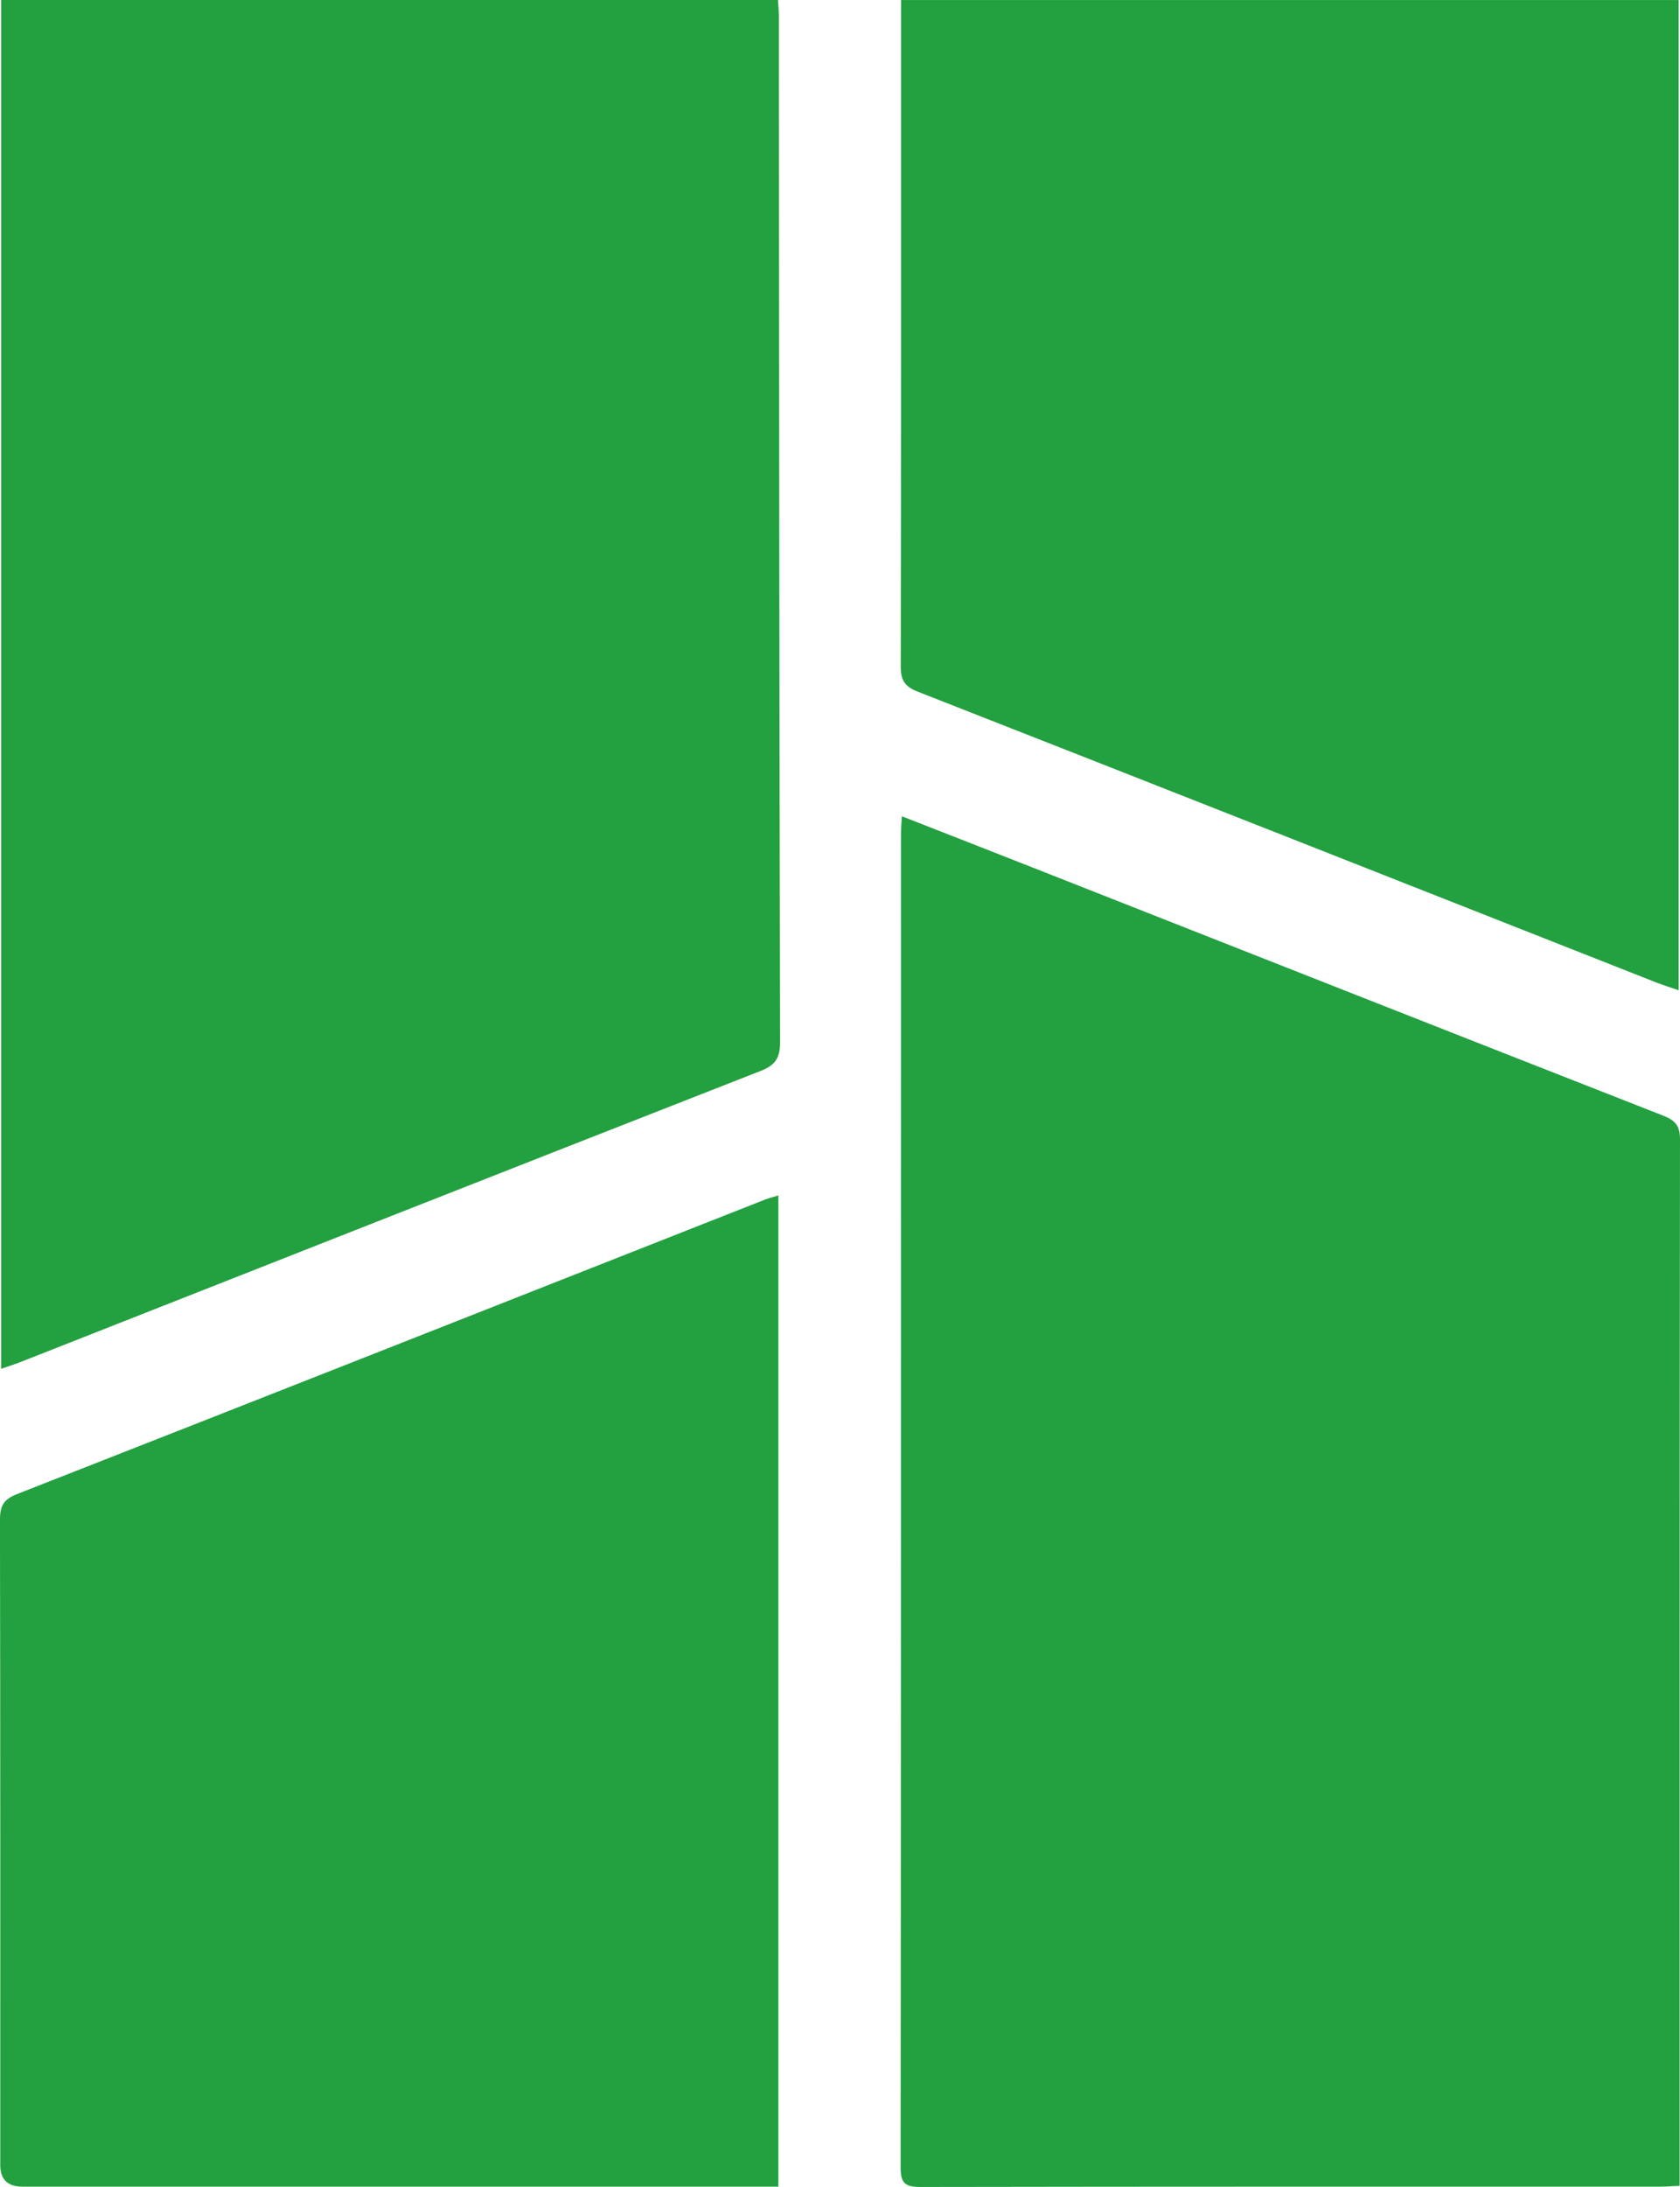 <?xml version="1.0" encoding="UTF-8"?>
<svg id="Layer_2" data-name="Layer 2" xmlns="http://www.w3.org/2000/svg" viewBox="0 0 499.87 650.42">
  <g id="Layer_1-2" data-name="Layer 1">
    <g>
      <path fill="#23a040" d="M268.35,242.77c13.19,5.16,25.85,10.1,38.49,15.08,62.68,24.68,125.34,49.4,188.07,73.97,3.64,1.42,4.97,3.05,4.96,7.12-.14,101.82-.11,203.65-.11,305.47,0,1.78,0,3.57,0,5.67-2.18,.1-3.8,.24-5.43,.24-73.49,.01-146.99-.03-220.48,.1-4.51,0-5.88-1.09-5.88-5.77,.13-132.15,.1-264.31,.11-396.46,0-1.6,.14-3.2,.25-5.42Z"/>
      <path fill="#23a040" d="M.35,0H231.48c.1,1.65,.26,3.1,.26,4.55,.03,5.5,0,11,.01,16.49,.08,96.29,.13,192.58,.36,288.87,.01,4.7-1.38,6.87-5.8,8.6-73.4,28.72-146.72,57.64-220.06,86.51-1.8,.71-3.65,1.29-5.91,2.08V0Z"/>
      <path fill="#23a040" d="M231.61,650.32h-6.48c-72.82,0-145.64,0-218.47,0q-6.57,0-6.58-6.37c0-63.99,.04-127.98-.09-191.97,0-4.05,1.05-6.05,5.04-7.61,74.17-29.07,148.26-58.32,222.38-87.52,1.2-.47,2.47-.79,4.19-1.32v294.79Z"/>
      <path fill="#23a040" d="M268.09,.01h231.38V294.51c-2.37-.82-4.64-1.51-6.84-2.38-73.17-28.83-146.33-57.72-219.55-86.42-3.99-1.56-5.08-3.5-5.07-7.57,.12-64.14,.09-128.27,.09-192.41,0-1.79,0-3.59,0-5.72Z"/>
    </g>
  </g>
</svg>